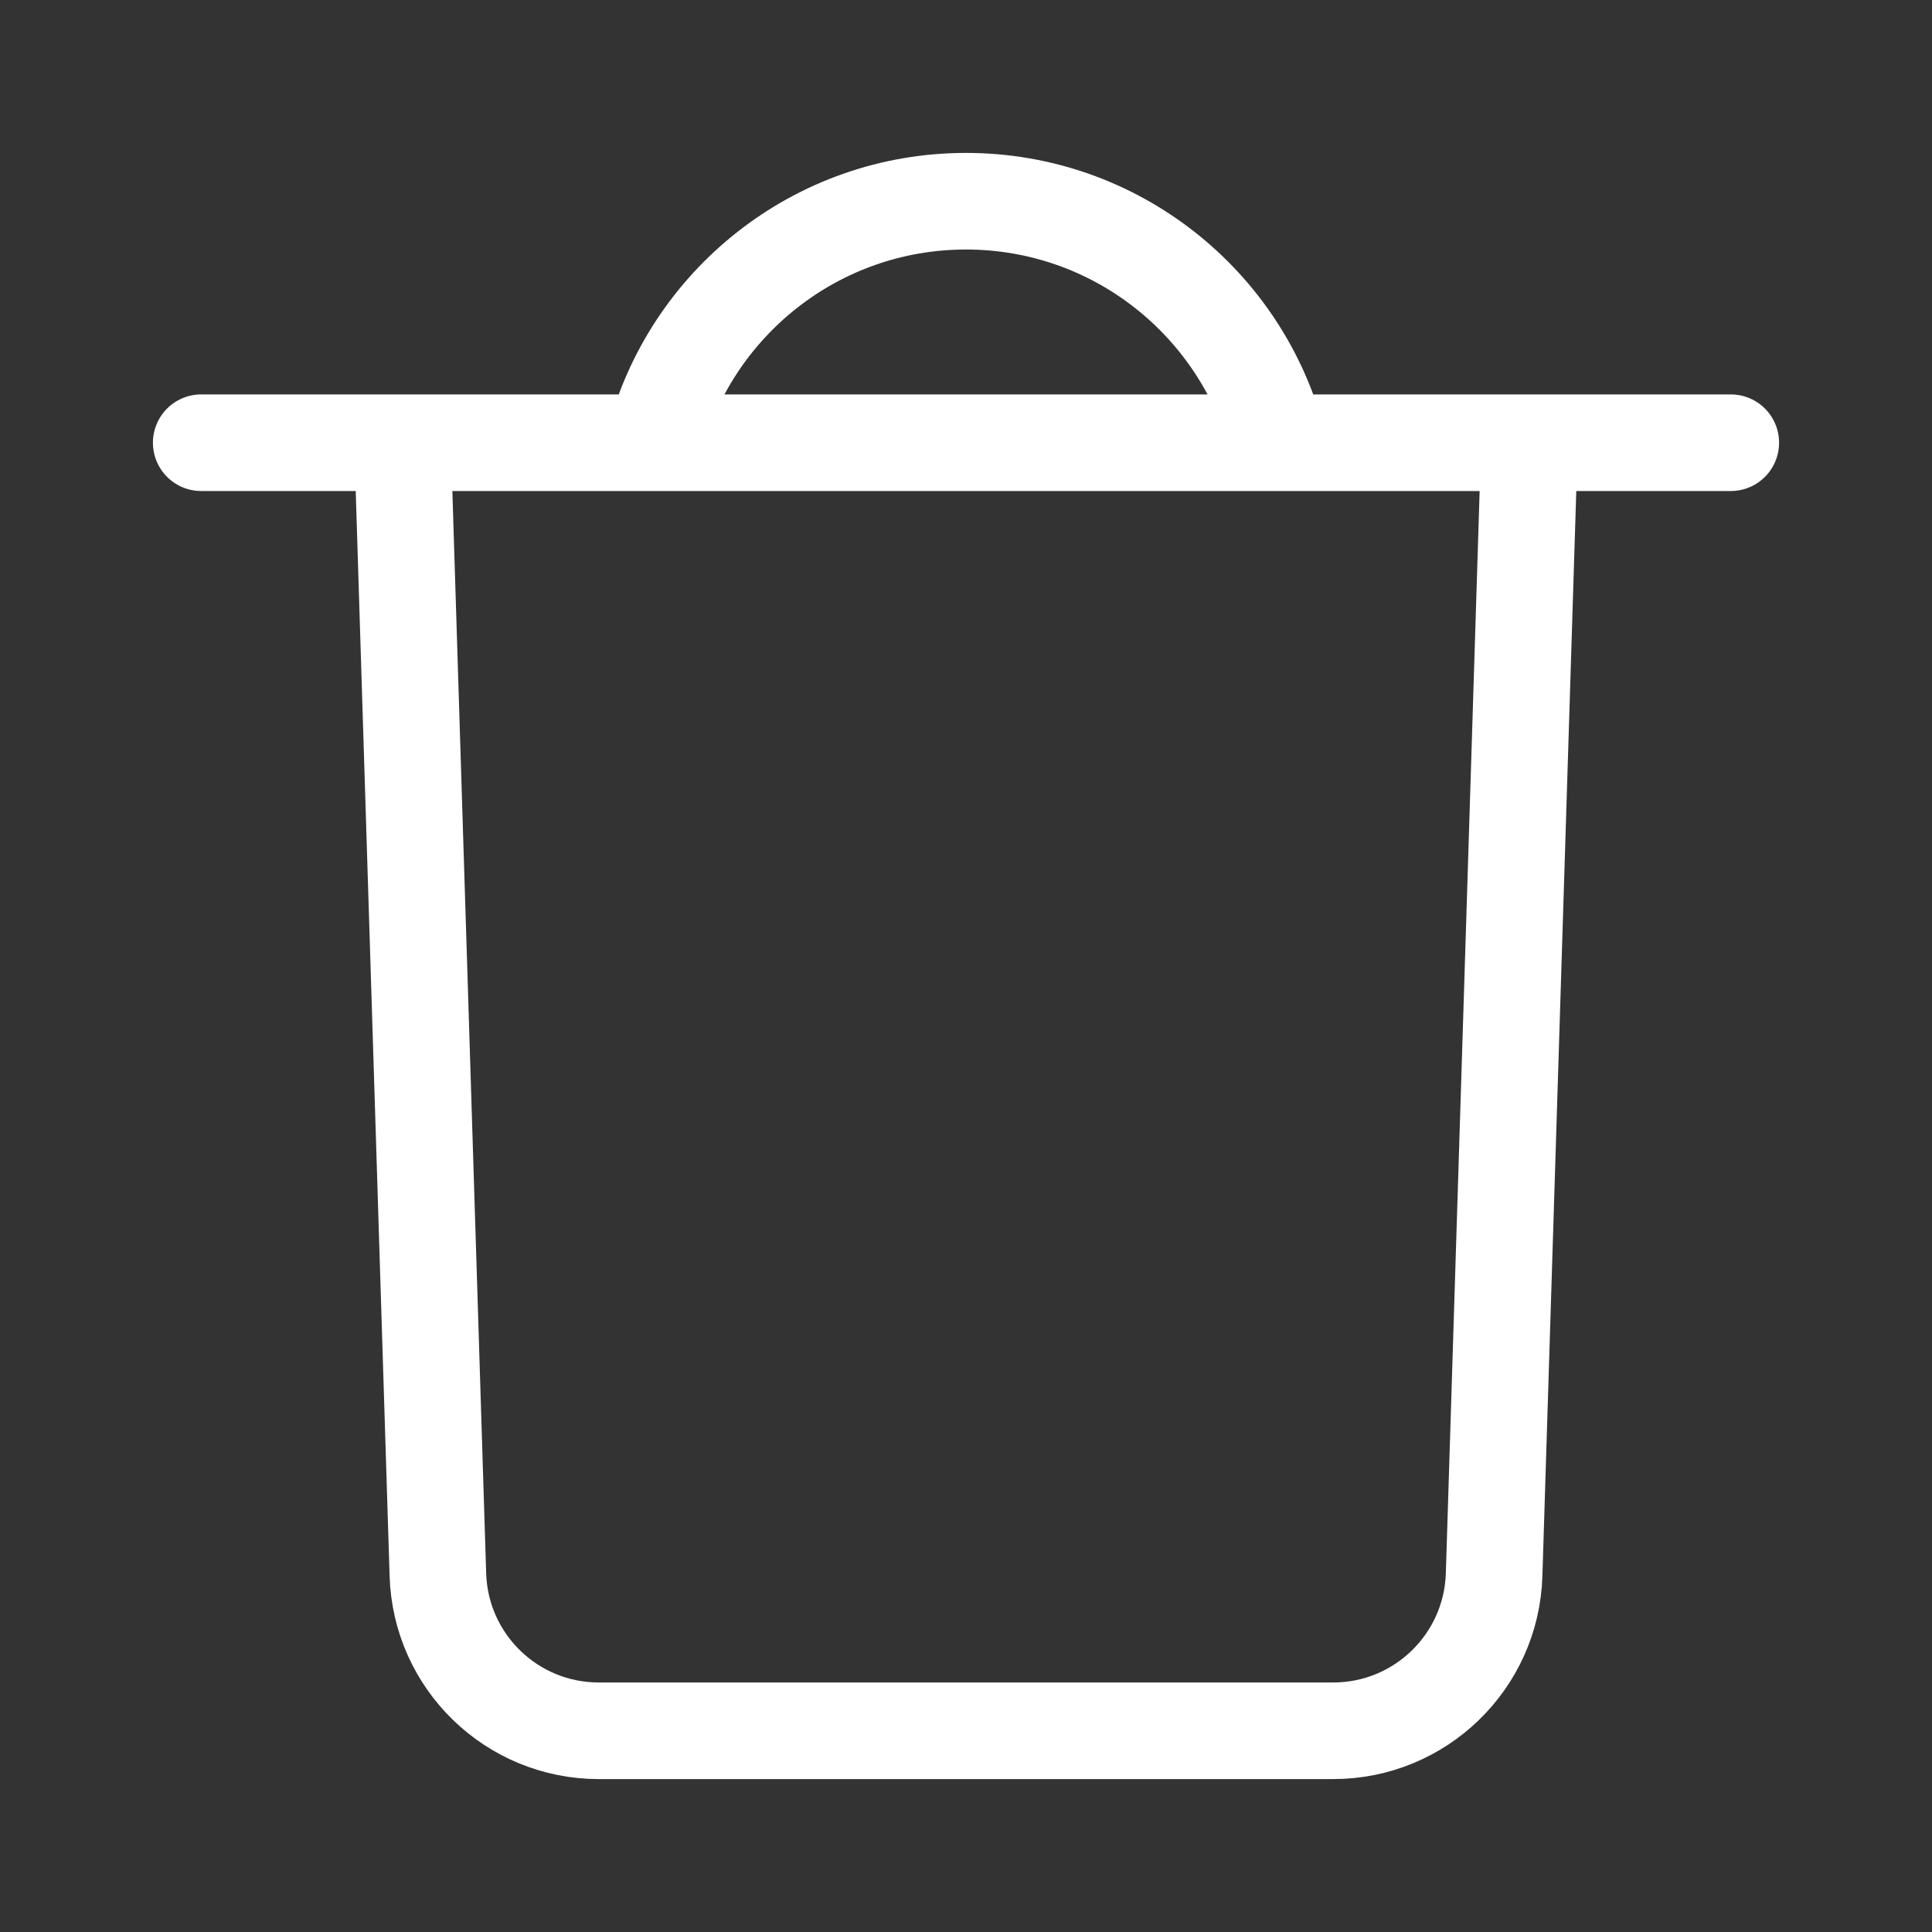 <svg width="20" height="20" viewBox="0 0 20 20" fill="none" xmlns="http://www.w3.org/2000/svg">
<rect x="0" y="0" width="20" height="20" fill="#333333" stroke="none"/>
<path d="M4.167 4.583L4.533 16.302C4.561 17.202 5.298 17.917 6.199 17.917H13.801C14.701 17.917 15.439 17.202 15.467 16.302L15.833 4.583M4.167 4.583H15.833M4.167 4.583H2.083M15.833 4.583H17.917M13.228 4.583C12.858 3.146 11.553 2.083 10 2.083C8.447 2.083 7.142 3.146 6.772 4.583" stroke="white" stroke-linecap="round" stroke-linejoin="round"/>
</svg>
